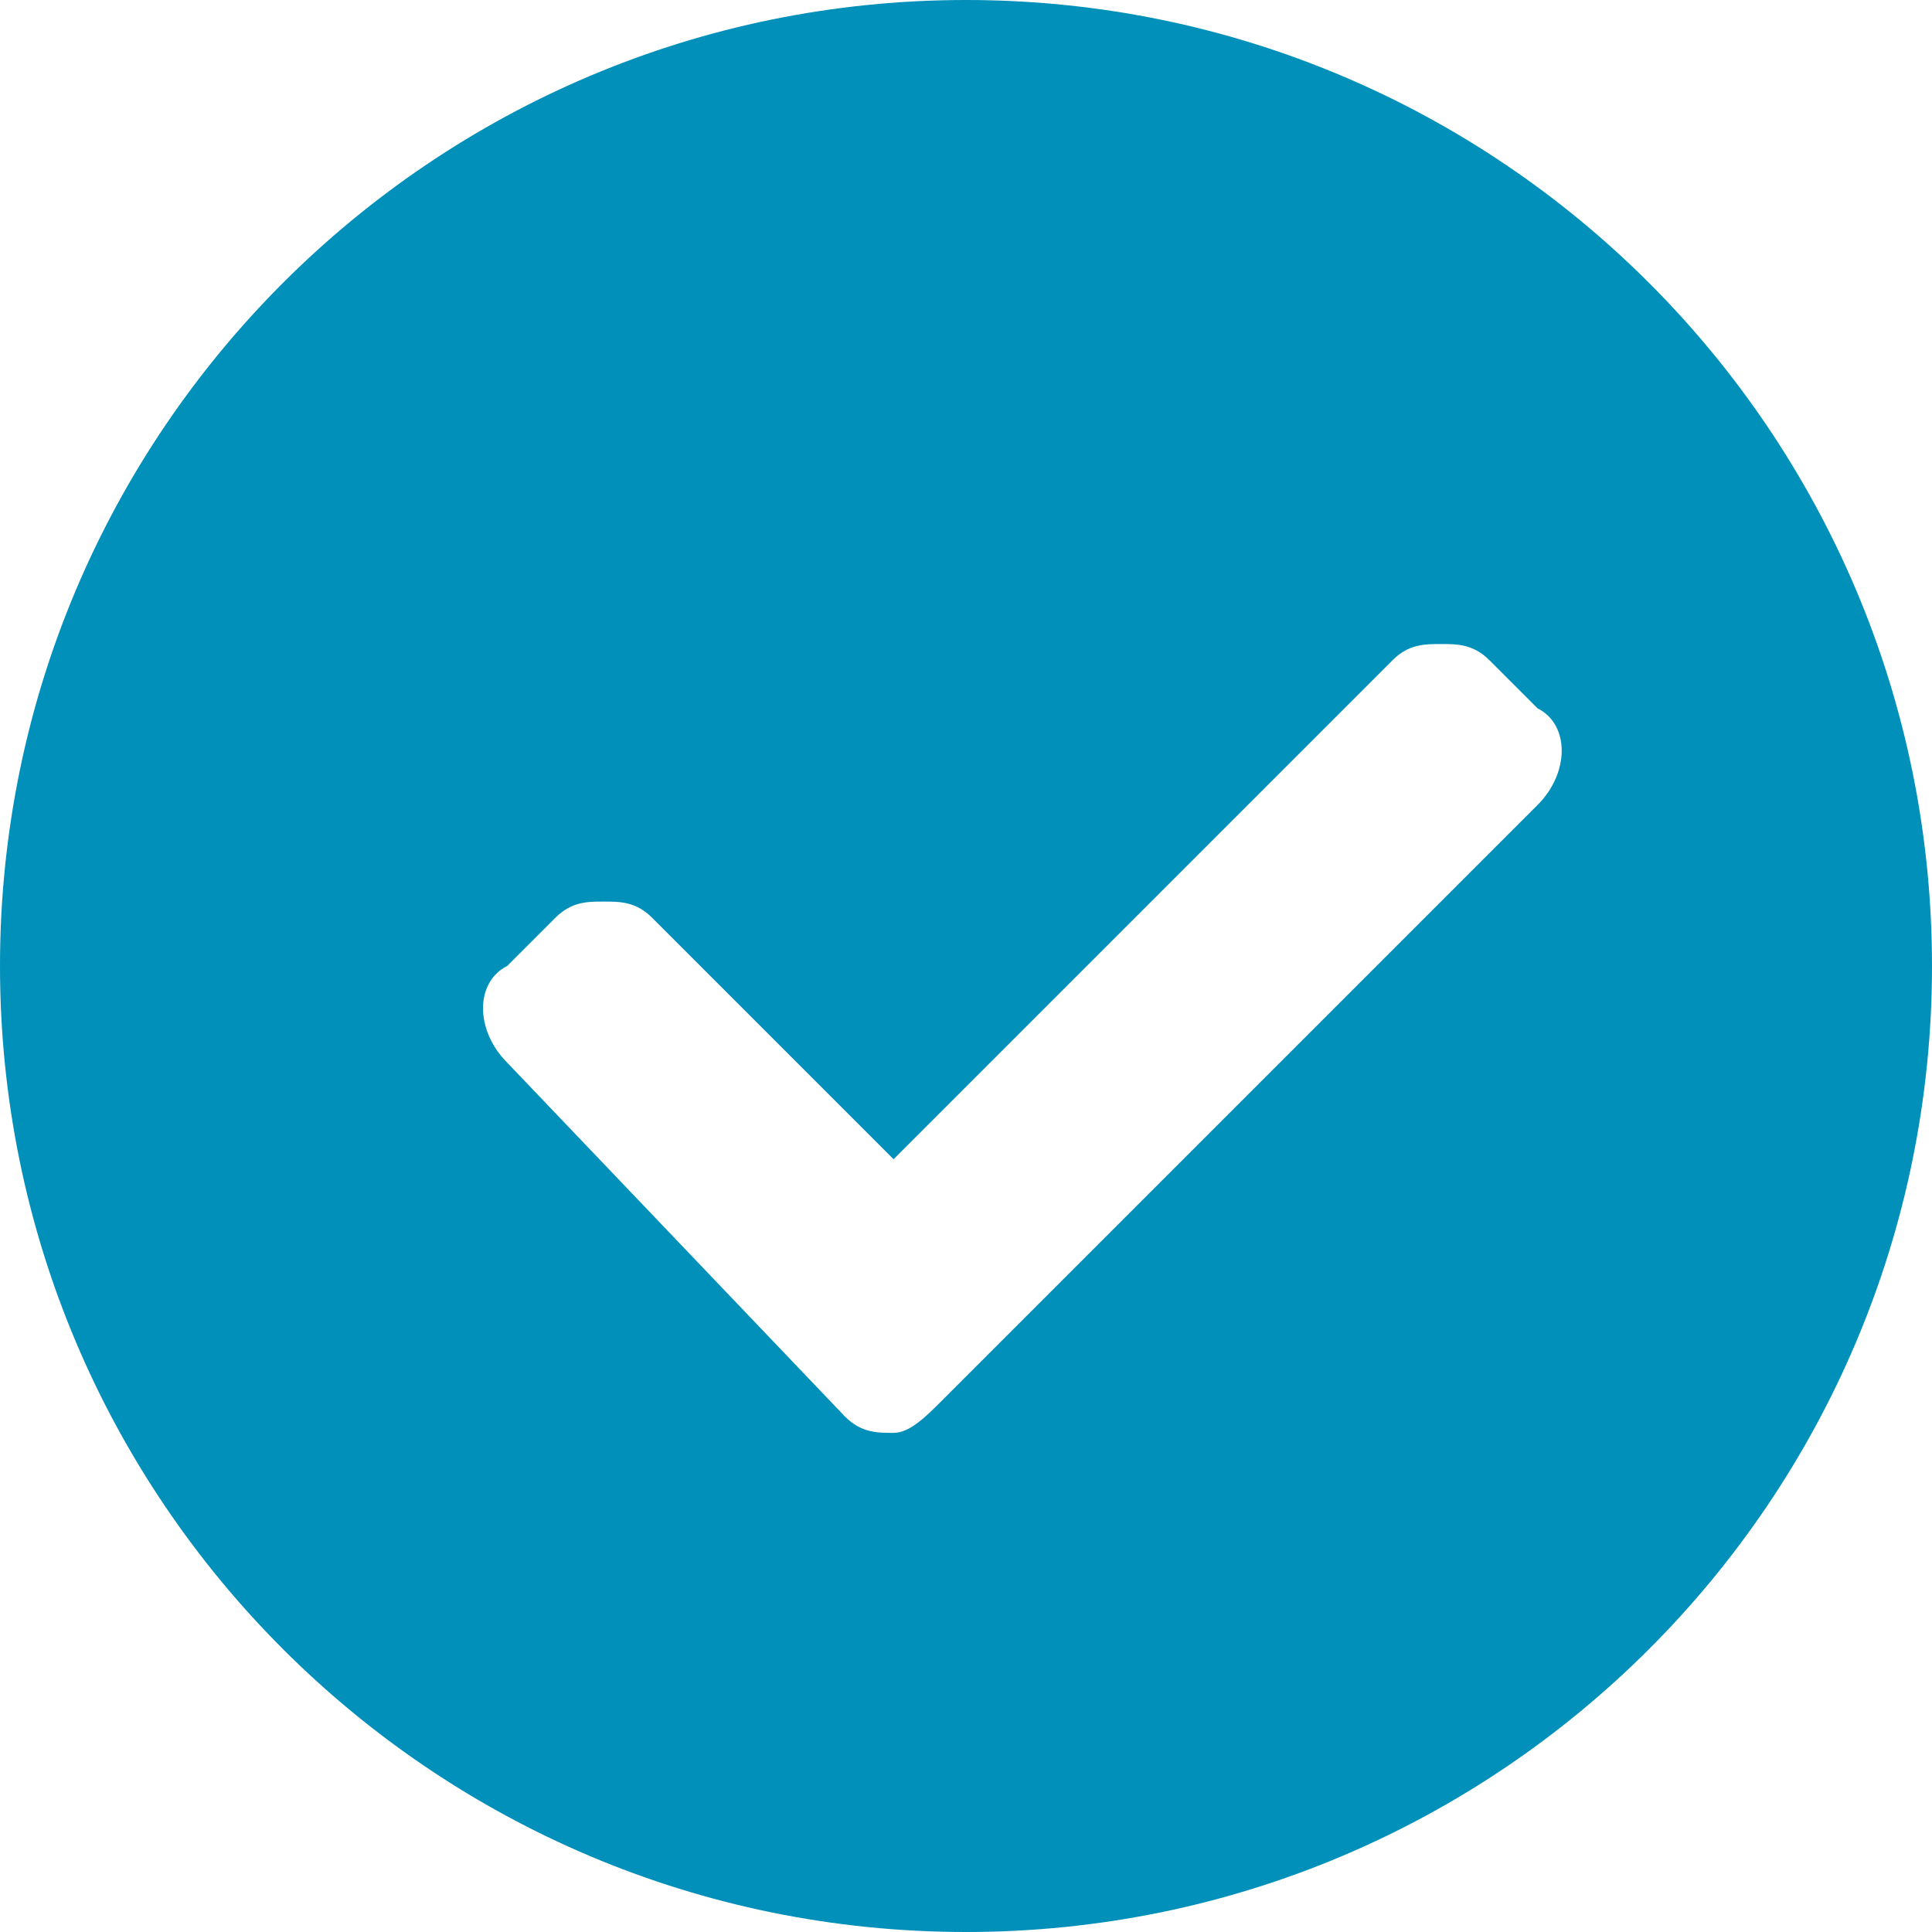 <svg width="20" height="20" fill="none" xmlns="http://www.w3.org/2000/svg"><path fill-rule="evenodd" clip-rule="evenodd" d="M10 20c5.523 0 10-4.477 10-10S15.523 0 10 0 0 4.477 0 10s4.477 10 10 10zm5.917-11.667L9.75 14.5c-.167.167-.333.333-.5.333-.167 0-.333 0-.5-.166L5.25 11c-.333-.333-.333-.833 0-1l.5-.5c.167-.167.333-.167.5-.167.167 0 .333 0 .5.167l2.5 2.5 5.167-5.167c.166-.166.333-.166.5-.166.166 0 .333 0 .5.166l.5.5c.333.167.333.667 0 1z" fill="#0090B9"/></svg>